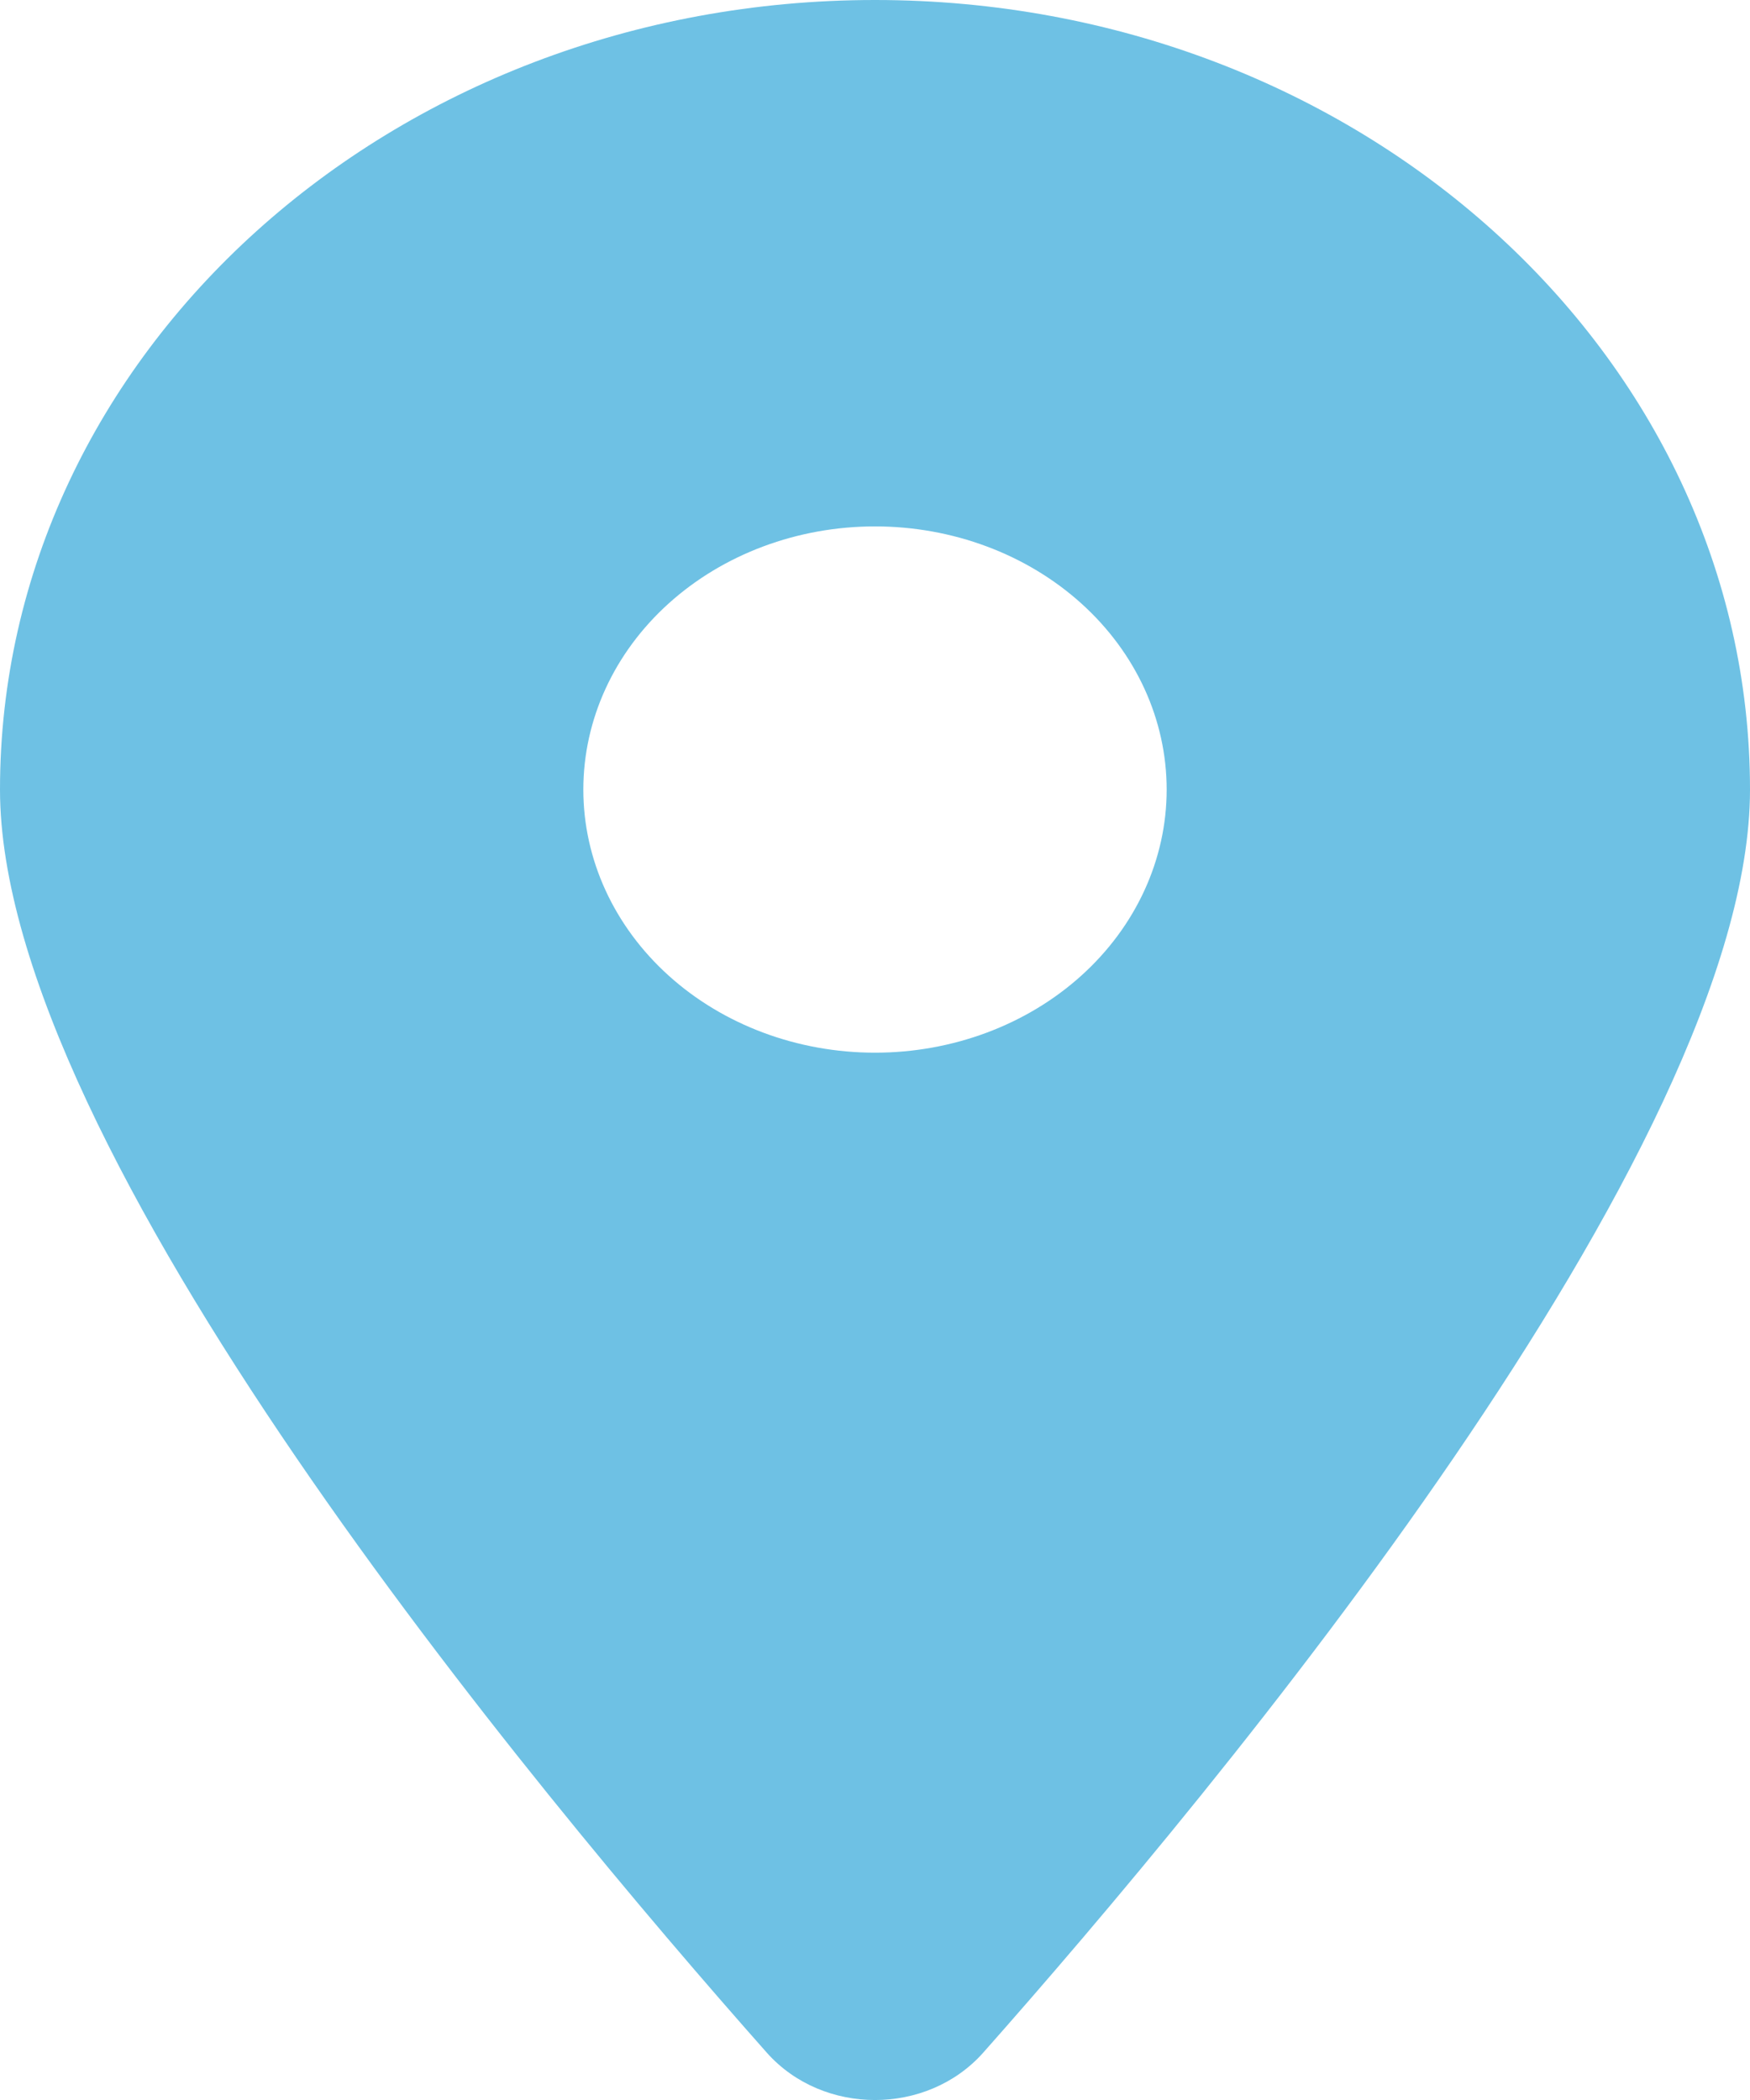 <svg xmlns="http://www.w3.org/2000/svg" width="15" height="18" viewBox="0 0 15 18" fill="none">
<path d="M8.426 17.596C10.43 15.333 15 9.848 15 6.768C15 3.031 11.641 0 7.5 0C3.359 0 0 3.031 0 6.768C0 9.848 4.57 15.333 6.574 17.596C7.055 18.135 7.945 18.135 8.426 17.596ZM7.5 4.512C8.163 4.512 8.799 4.749 9.268 5.172C9.737 5.595 10 6.169 10 6.768C10 7.366 9.737 7.94 9.268 8.363C8.799 8.786 8.163 9.023 7.5 9.023C6.837 9.023 6.201 8.786 5.732 8.363C5.263 7.94 5 7.366 5 6.768C5 6.169 5.263 5.595 5.732 5.172C6.201 4.749 6.837 4.512 7.5 4.512Z" fill="#6EC1E4"/>
</svg>